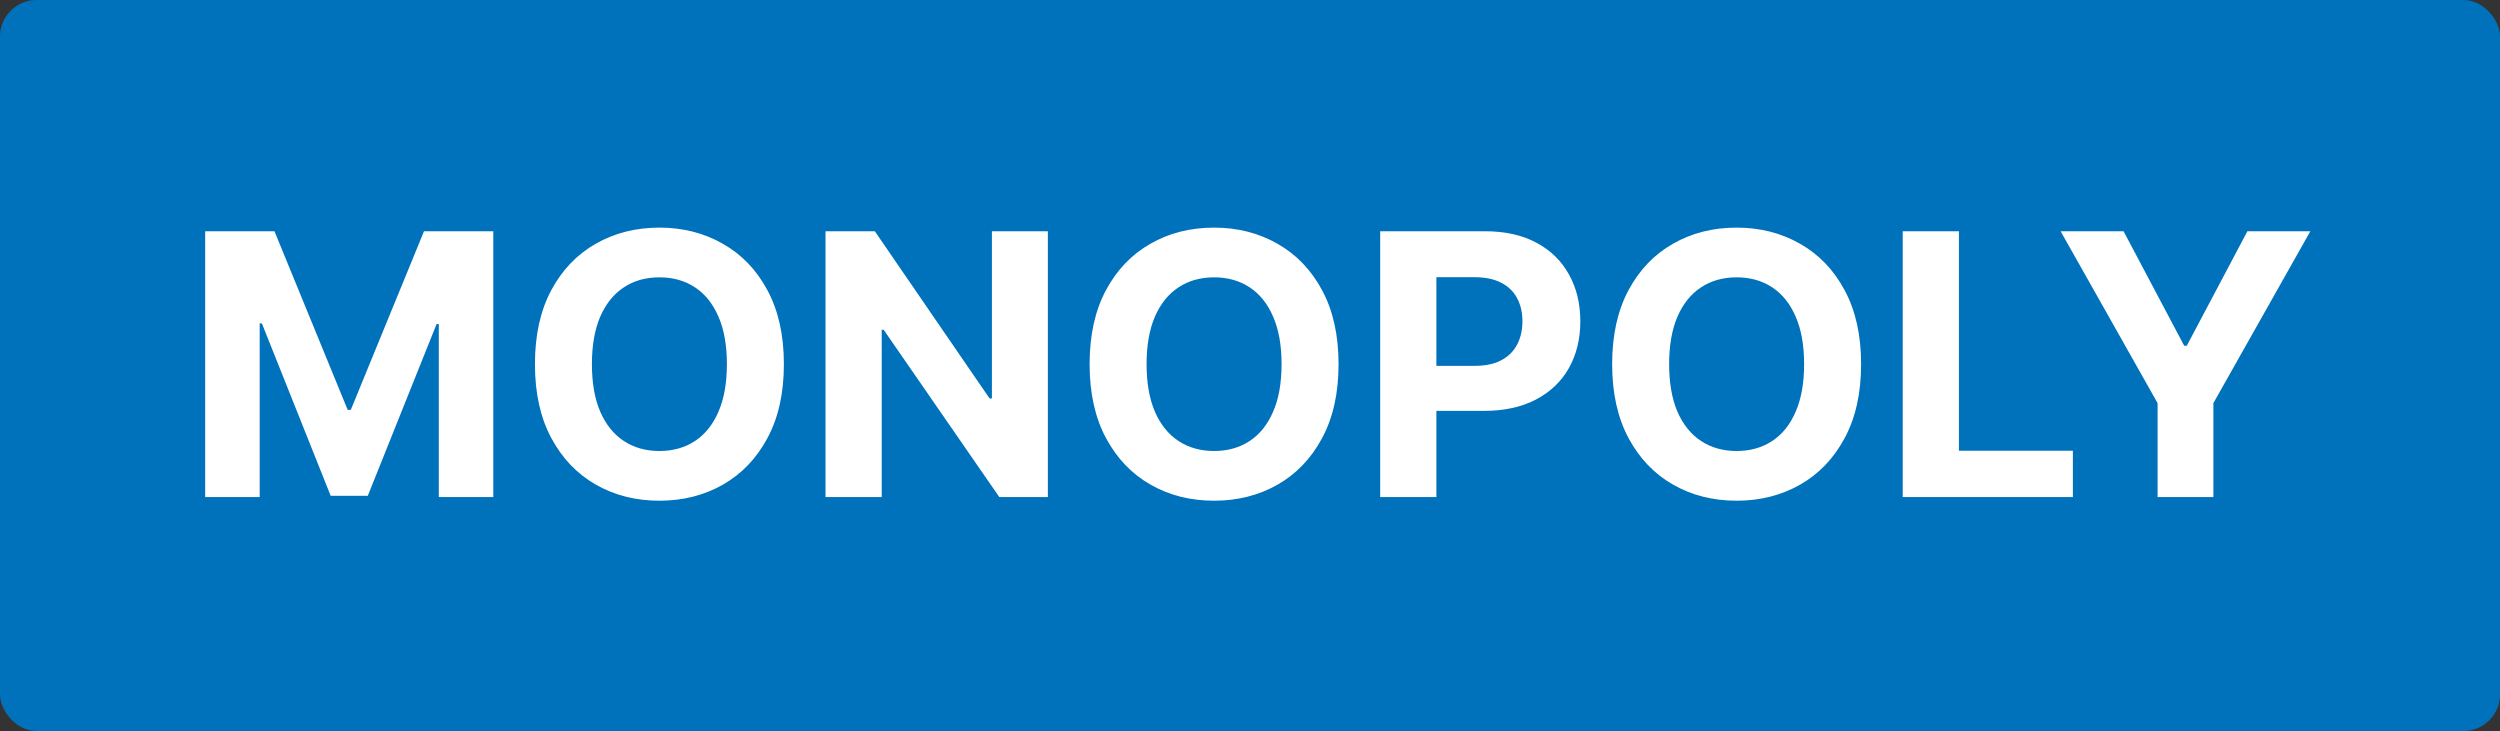 <svg width="342" height="100" viewBox="0 0 342 100" fill="none" xmlns="http://www.w3.org/2000/svg">
<rect x="0" y="0" width="342" height="100" fill="#333333" stroke="none"/>
<rect width="342" height="100" rx="5" fill="#0072BC"/>
<path d="M28.067 31.636H37.548L47.562 56.068H47.989L58.003 31.636H67.484V68H60.027V44.332H59.725L50.315 67.822H45.236L35.826 44.243H35.524V68H28.067V31.636ZM107.235 49.818C107.235 53.784 106.483 57.157 104.98 59.939C103.488 62.721 101.452 64.845 98.872 66.313C96.303 67.769 93.415 68.497 90.207 68.497C86.976 68.497 84.076 67.763 81.507 66.296C78.938 64.828 76.908 62.703 75.417 59.921C73.925 57.139 73.18 53.772 73.18 49.818C73.18 45.853 73.925 42.479 75.417 39.697C76.908 36.916 78.938 34.797 81.507 33.341C84.076 31.873 86.976 31.139 90.207 31.139C93.415 31.139 96.303 31.873 98.872 33.341C101.452 34.797 103.488 36.916 104.98 39.697C106.483 42.479 107.235 45.853 107.235 49.818ZM99.44 49.818C99.44 47.249 99.055 45.083 98.286 43.32C97.528 41.556 96.457 40.218 95.072 39.307C93.687 38.395 92.066 37.94 90.207 37.94C88.349 37.94 86.727 38.395 85.342 39.307C83.957 40.218 82.88 41.556 82.111 43.32C81.353 45.083 80.974 47.249 80.974 49.818C80.974 52.387 81.353 54.553 82.111 56.317C82.88 58.081 83.957 59.418 85.342 60.33C86.727 61.241 88.349 61.697 90.207 61.697C92.066 61.697 93.687 61.241 95.072 60.33C96.457 59.418 97.528 58.081 98.286 56.317C99.055 54.553 99.44 52.387 99.44 49.818ZM143.346 31.636V68H136.705L120.885 45.113H120.618V68H112.93V31.636H119.677L135.373 54.506H135.693V31.636H143.346ZM183.114 49.818C183.114 53.784 182.362 57.157 180.859 59.939C179.367 62.721 177.331 64.845 174.751 66.313C172.182 67.769 169.294 68.497 166.086 68.497C162.855 68.497 159.954 67.763 157.386 66.296C154.817 64.828 152.787 62.703 151.296 59.921C149.804 57.139 149.058 53.772 149.058 49.818C149.058 45.853 149.804 42.479 151.296 39.697C152.787 36.916 154.817 34.797 157.386 33.341C159.954 31.873 162.855 31.139 166.086 31.139C169.294 31.139 172.182 31.873 174.751 33.341C177.331 34.797 179.367 36.916 180.859 39.697C182.362 42.479 183.114 45.853 183.114 49.818ZM175.319 49.818C175.319 47.249 174.934 45.083 174.165 43.32C173.407 41.556 172.336 40.218 170.951 39.307C169.566 38.395 167.945 37.94 166.086 37.94C164.228 37.94 162.606 38.395 161.221 39.307C159.836 40.218 158.759 41.556 157.99 43.32C157.232 45.083 156.853 47.249 156.853 49.818C156.853 52.387 157.232 54.553 157.99 56.317C158.759 58.081 159.836 59.418 161.221 60.33C162.606 61.241 164.228 61.697 166.086 61.697C167.945 61.697 169.566 61.241 170.951 60.33C172.336 59.418 173.407 58.081 174.165 56.317C174.934 54.553 175.319 52.387 175.319 49.818ZM188.809 68V31.636H203.156C205.914 31.636 208.263 32.163 210.205 33.217C212.146 34.258 213.625 35.708 214.643 37.567C215.673 39.413 216.188 41.544 216.188 43.959C216.188 46.374 215.667 48.504 214.626 50.351C213.584 52.197 212.075 53.636 210.098 54.666C208.133 55.695 205.754 56.21 202.96 56.21H193.816V50.049H201.717C203.197 50.049 204.416 49.794 205.375 49.285C206.346 48.765 207.068 48.048 207.541 47.137C208.027 46.214 208.269 45.154 208.269 43.959C208.269 42.751 208.027 41.698 207.541 40.798C207.068 39.887 206.346 39.182 205.375 38.685C204.404 38.176 203.173 37.922 201.682 37.922H196.497V68H188.809ZM254.598 49.818C254.598 53.784 253.847 57.157 252.343 59.939C250.852 62.721 248.816 64.845 246.235 66.313C243.667 67.769 240.778 68.497 237.57 68.497C234.339 68.497 231.439 67.763 228.87 66.296C226.302 64.828 224.271 62.703 222.78 59.921C221.289 57.139 220.543 53.772 220.543 49.818C220.543 45.853 221.289 42.479 222.78 39.697C224.271 36.916 226.302 34.797 228.87 33.341C231.439 31.873 234.339 31.139 237.57 31.139C240.778 31.139 243.667 31.873 246.235 33.341C248.816 34.797 250.852 36.916 252.343 39.697C253.847 42.479 254.598 45.853 254.598 49.818ZM246.803 49.818C246.803 47.249 246.419 45.083 245.649 43.32C244.892 41.556 243.82 40.218 242.436 39.307C241.051 38.395 239.429 37.94 237.57 37.94C235.712 37.94 234.09 38.395 232.705 39.307C231.32 40.218 230.243 41.556 229.474 43.32C228.716 45.083 228.338 47.249 228.338 49.818C228.338 52.387 228.716 54.553 229.474 56.317C230.243 58.081 231.32 59.418 232.705 60.33C234.09 61.241 235.712 61.697 237.57 61.697C239.429 61.697 241.051 61.241 242.436 60.33C243.82 59.418 244.892 58.081 245.649 56.317C246.419 54.553 246.803 52.387 246.803 49.818ZM260.293 68V31.636H267.982V61.661H283.571V68H260.293ZM281.893 31.636H290.505L298.797 47.297H299.152L307.444 31.636H316.055L302.792 55.145V68H295.157V55.145L281.893 31.636Z" fill="white"/>
</svg>
